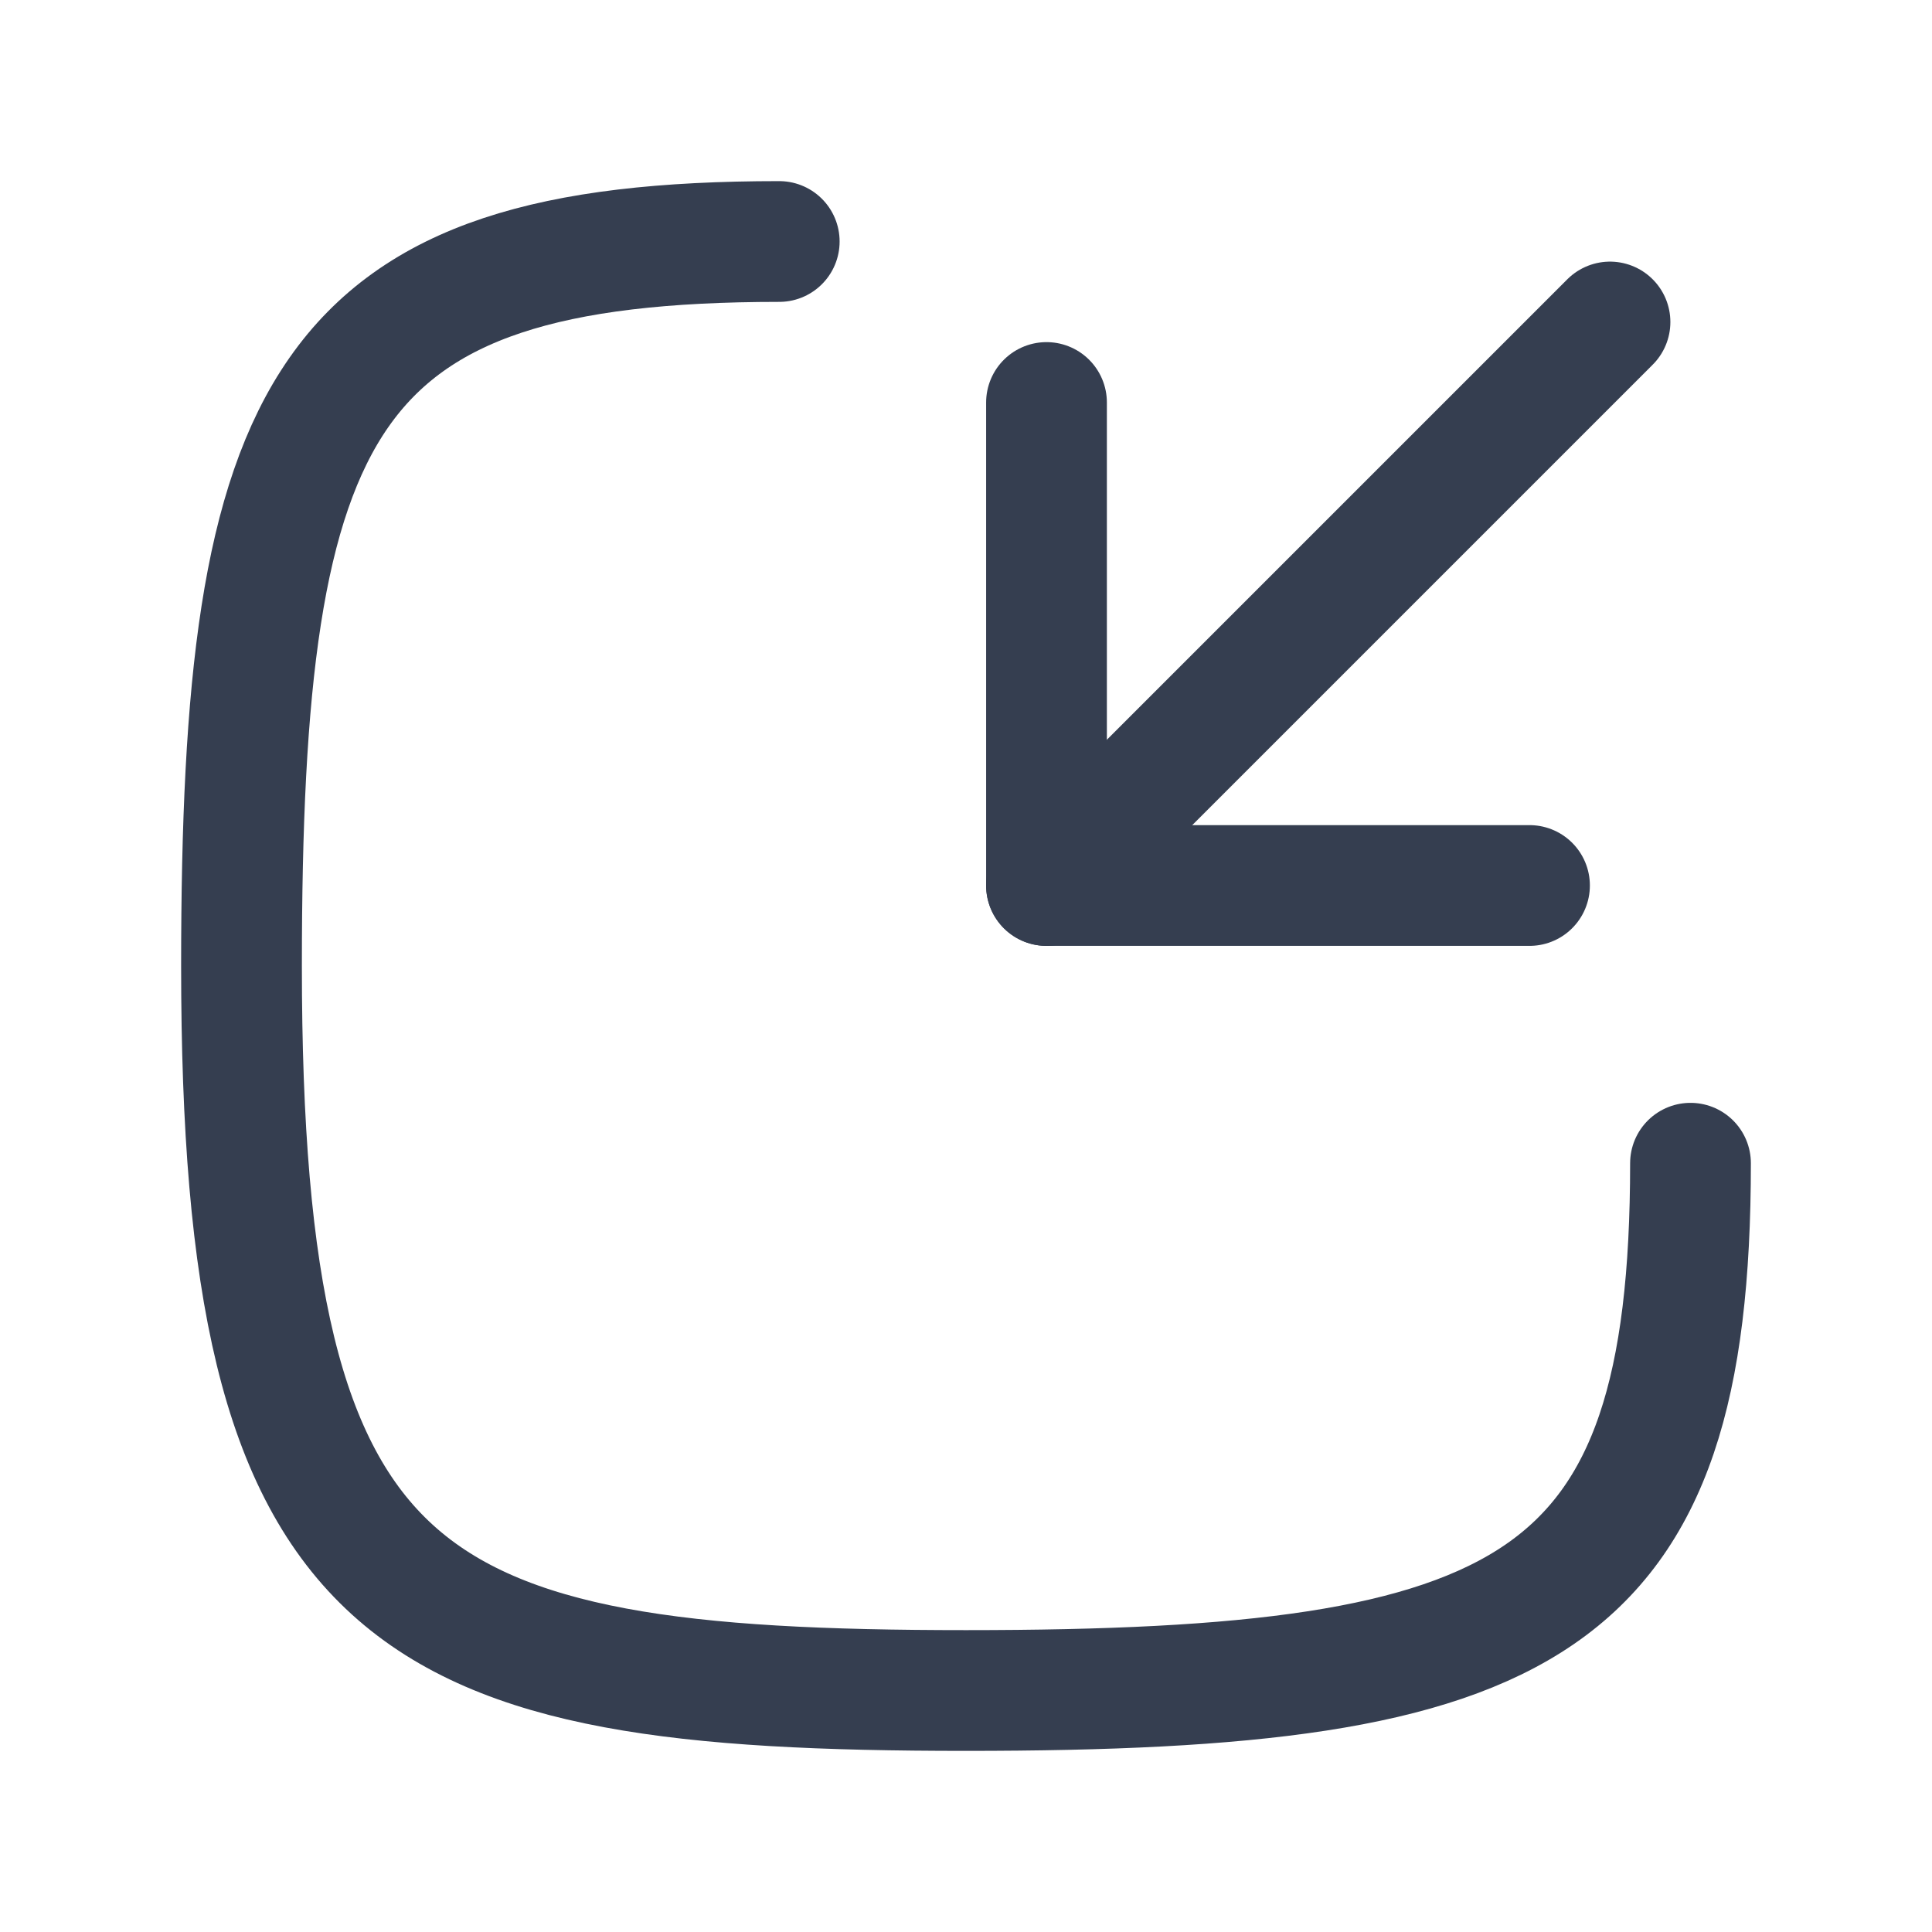 <svg width="24" height="24" viewBox="0 0 24 24" fill="none" xmlns="http://www.w3.org/2000/svg">
<path d="M13 5V11H19" stroke="#353E50" stroke-width="1.5" stroke-linecap="round" stroke-linejoin="round"/>
<path d="M13 11L20 4" stroke="#353E50" stroke-width="1.5" stroke-linecap="round" stroke-linejoin="round"/>
<path d="M21 14.45C21 20 19 21 12 21C5 21 3 20 3 12C3 5 4 3 9.68 3" stroke="#353E50" stroke-width="1.5" stroke-linecap="round" stroke-linejoin="round"/>
</svg>
